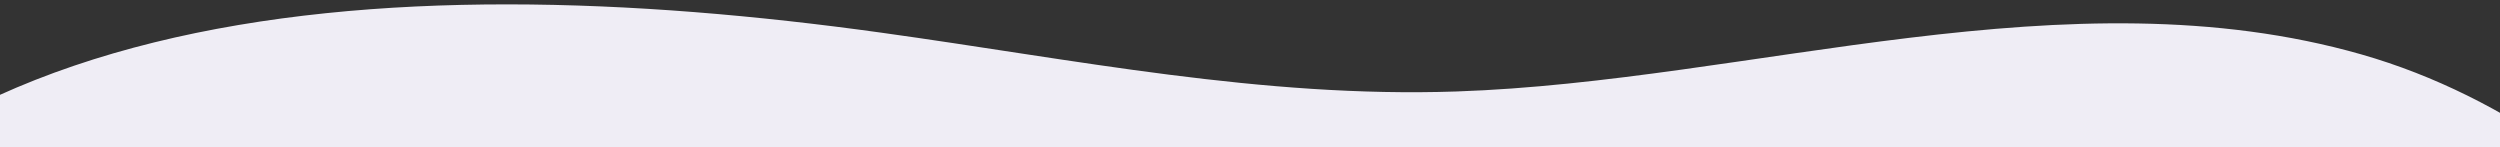 <svg xmlns="http://www.w3.org/2000/svg" xmlns:xlink="http://www.w3.org/1999/xlink" width="1920" height="113" viewBox="0 0 1920 113">
  <rect x="0" y="0" width="1920" height="113" fill="#333333" stroke="none"/>
  <defs>
    <clipPath id="clip-path">
      <rect id="Rectangle_4195" data-name="Rectangle 4195" width="1920" height="113" transform="translate(0 4645)" fill="#fff" stroke="#707070" stroke-width="1"/>
    </clipPath>
    <clipPath id="clip-path-2">
      <path id="Mask" d="M736.8,1892.575c226.149-60.687,391.081-258.953,581.43-382.192,125.33-81.139,263.411-129.592,401.951-188.6,352.219-150.009,702.957-385.52,635.3-744.59-56.375-299.244-419.575-599.35-819.7-586.189-138.394,4.561-254.865,51.336-356.679,117.446-61.135,39.683-119.417,100.994-203.953,111.523C885.991,231.07,788.4,184.693,707.545,156.72,587.216,115.044,460.516,71.661,329.9,68.871,30.208,62.454-35.408,252.849,11.074,486.423c22.6,113.547,63.13,223.12,93.168,334.994,42.608,158.654,18.637,302.131-9.374,461.888-24.947,142.265-34.793,298.686,51.843,418.308C245.016,1837.348,510.654,1953.263,736.8,1892.575Z" transform="translate(113.139 0) rotate(3)" fill="#efedf5"/>
    </clipPath>
  </defs>
  <g id="Mask_Group_3" data-name="Mask Group 3" transform="translate(0 -4645)" clip-path="url(#clip-path)">
    <g id="Image" transform="matrix(-0.883, -0.469, 0.469, -0.883, 1571.277, 6741.407)">
      <path id="Mask-2" data-name="Mask" d="M736.8,1892.575c226.149-60.687,391.081-258.953,581.43-382.192,125.33-81.139,263.411-129.592,401.951-188.6,352.219-150.009,702.956-385.52,635.3-744.59-56.375-299.244-419.575-599.35-819.7-586.189-138.394,4.561-254.865,51.336-356.679,117.446-61.135,39.683-119.417,100.994-203.953,111.523C885.991,231.07,788.4,184.693,707.545,156.72,587.216,115.044,460.516,71.661,329.9,68.871,30.208,62.454-35.408,252.849,11.075,486.423c22.6,113.547,63.13,223.12,93.168,334.994,42.608,158.654,18.637,302.131-9.374,461.888-24.947,142.265-34.793,298.686,51.843,418.308C245.016,1837.348,510.654,1953.263,736.8,1892.575Z" transform="translate(113.139 0) rotate(3)" fill="#efedf5"/>
    </g>
  </g>
</svg>
